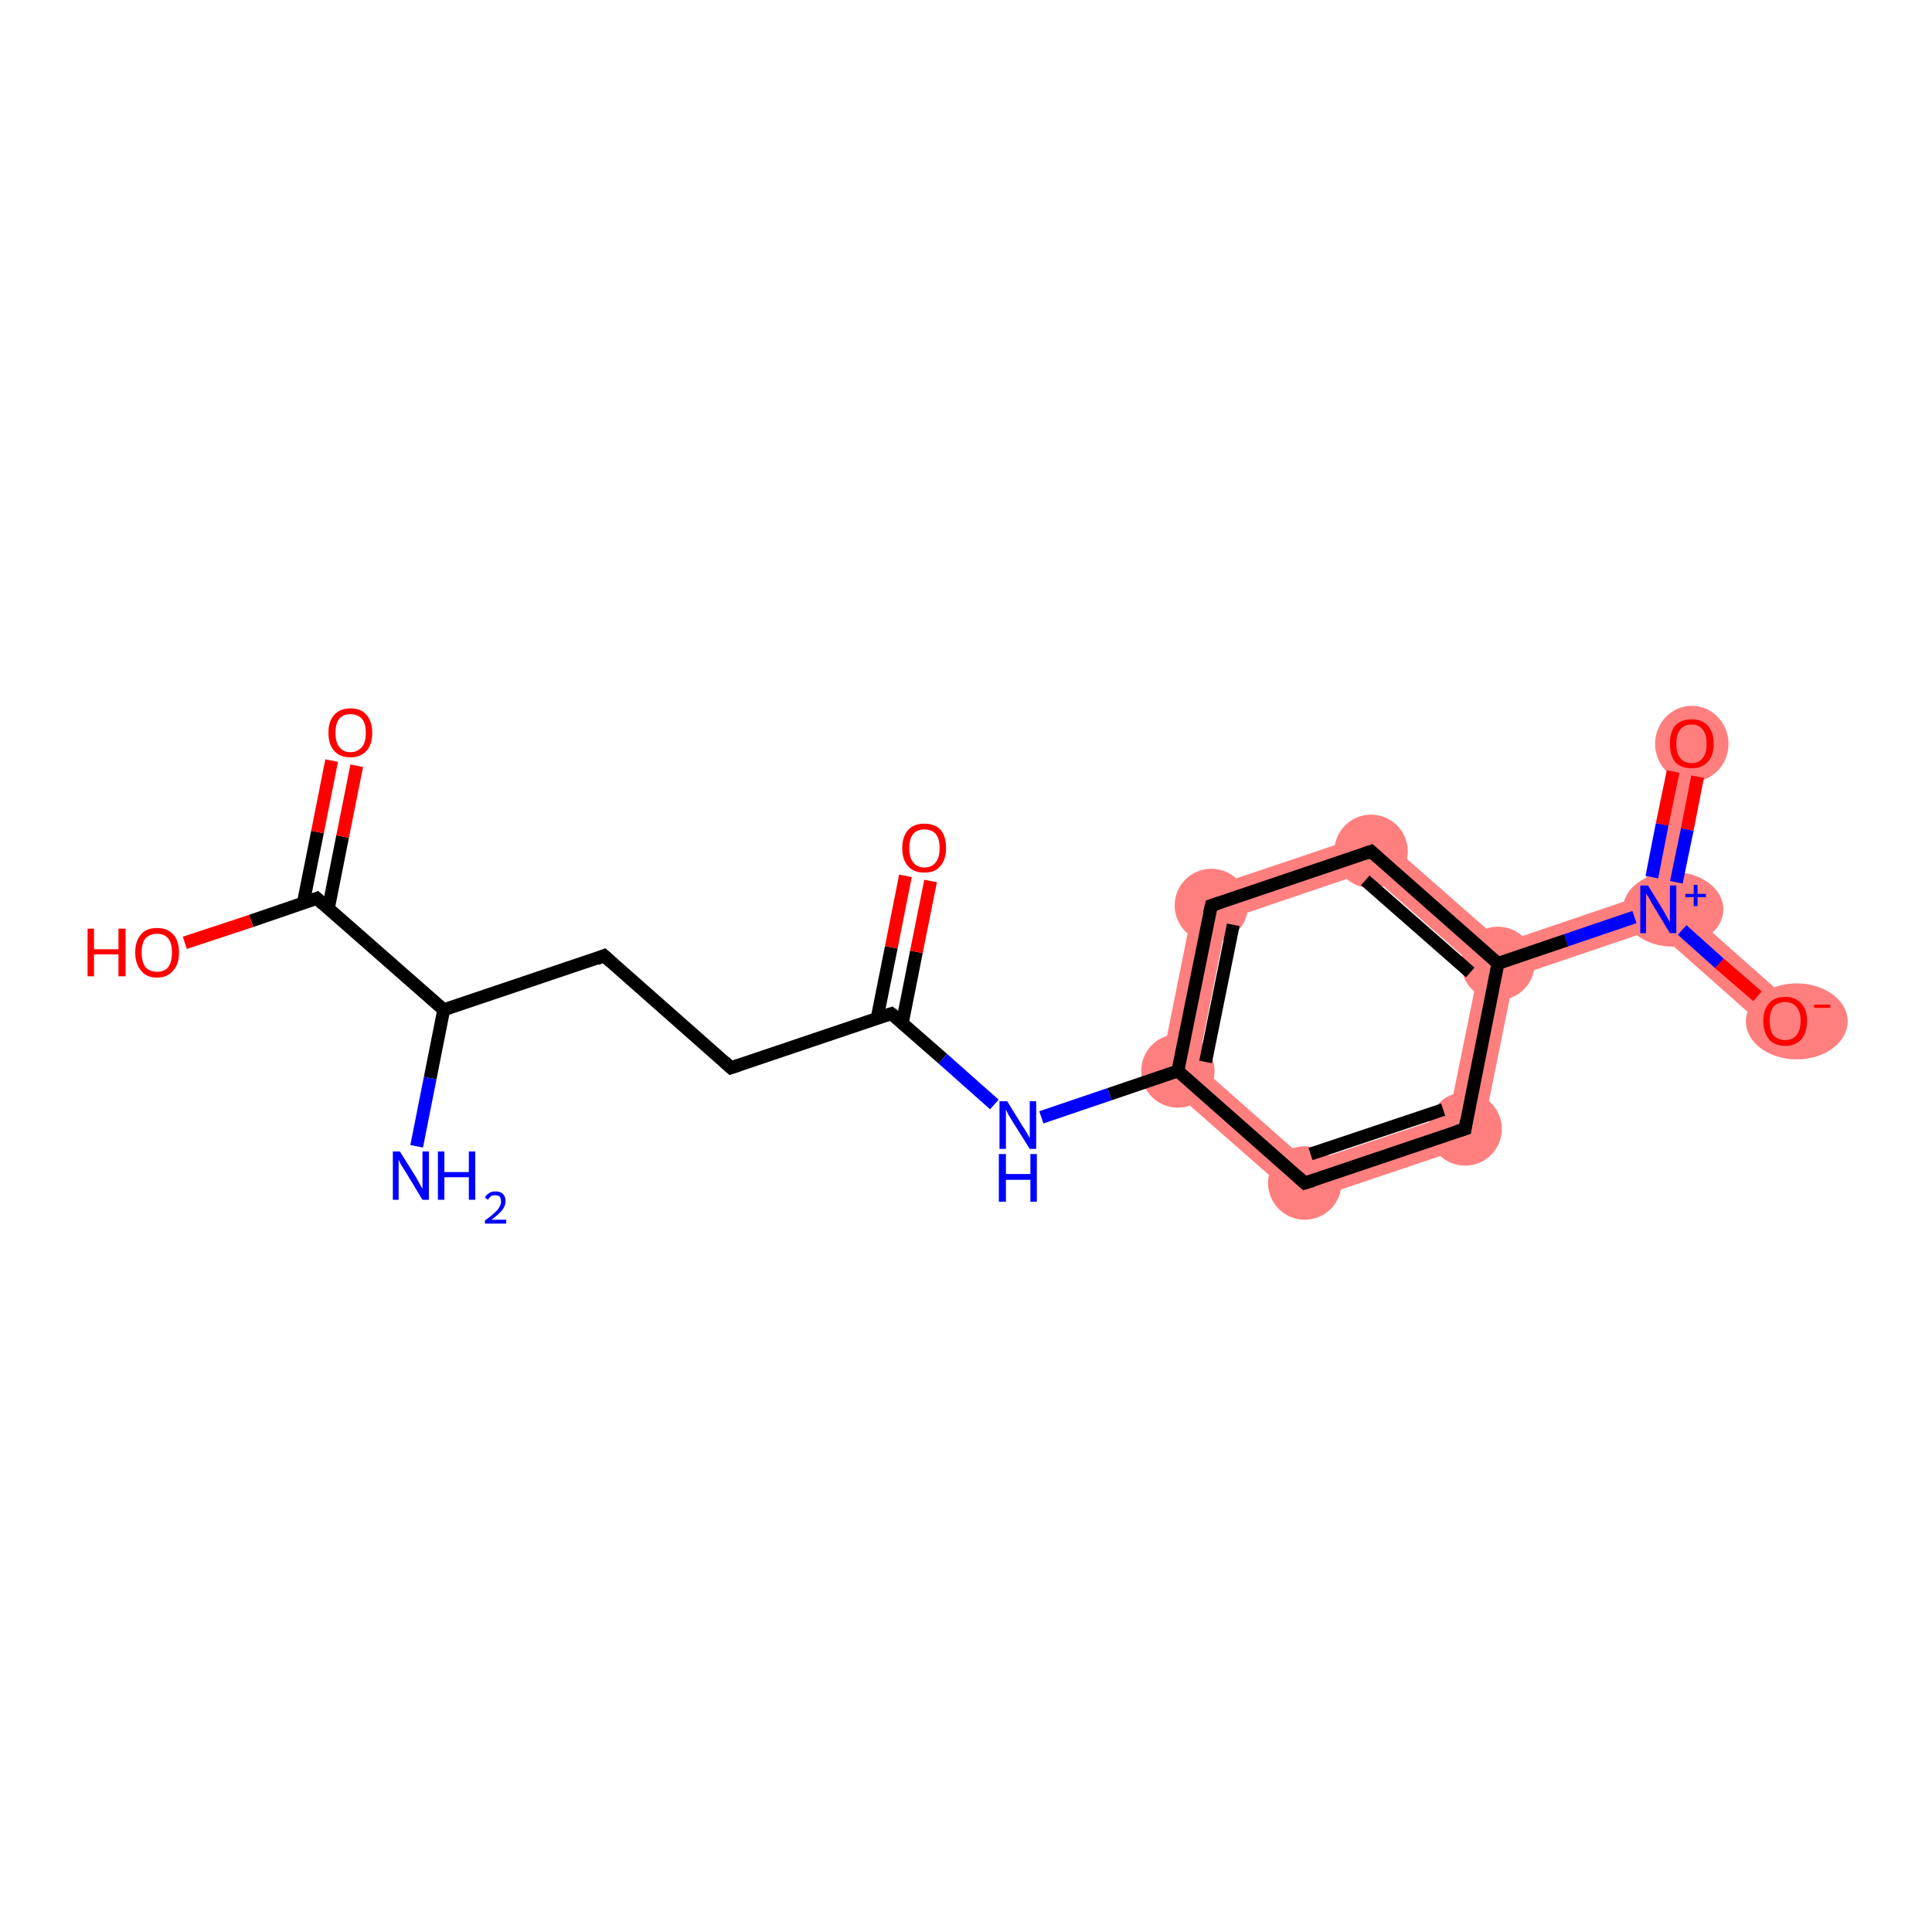 <?xml version='1.0' encoding='iso-8859-1'?>
<svg version='1.1' baseProfile='full'
              xmlns='http://www.w3.org/2000/svg'
                      xmlns:rdkit='http://www.rdkit.org/xml'
                      xmlns:xlink='http://www.w3.org/1999/xlink'
                  xml:space='preserve'
width='300px' height='300px' viewBox='0 0 300 300'>
<!-- END OF HEADER -->
<rect style='opacity:1.0;fill:#FFFFFF;stroke:none' width='300.0' height='300.0' x='0.0' y='0.0'> </rect>
<path class='bond-7 atom-7 atom-8' d='M 185.7,138.5 L 190.5,142.8 L 186.0,165.3 L 179.9,167.4 Z' style='fill:#FF7F7F;fill-rule:evenodd;fill-opacity:1;stroke:#FF7F7F;stroke-width:0.0px;stroke-linecap:butt;stroke-linejoin:miter;stroke-opacity:1;' />
<path class='bond-18 atom-7 atom-15' d='M 186.0,165.3 L 203.2,180.5 L 202.0,186.8 L 179.9,167.4 Z' style='fill:#FF7F7F;fill-rule:evenodd;fill-opacity:1;stroke:#FF7F7F;stroke-width:0.0px;stroke-linecap:butt;stroke-linejoin:miter;stroke-opacity:1;' />
<path class='bond-8 atom-8 atom-9' d='M 213.6,129.1 L 212.3,135.4 L 190.5,142.8 L 185.7,138.5 Z' style='fill:#FF7F7F;fill-rule:evenodd;fill-opacity:1;stroke:#FF7F7F;stroke-width:0.0px;stroke-linecap:butt;stroke-linejoin:miter;stroke-opacity:1;' />
<path class='bond-9 atom-9 atom-10' d='M 213.6,129.1 L 233.3,146.4 L 232.6,149.6 L 229.6,150.6 L 212.3,135.4 Z' style='fill:#FF7F7F;fill-rule:evenodd;fill-opacity:1;stroke:#FF7F7F;stroke-width:0.0px;stroke-linecap:butt;stroke-linejoin:miter;stroke-opacity:1;' />
<path class='bond-10 atom-10 atom-11' d='M 255.1,139.0 L 257.5,141.2 L 256.9,144.3 L 235.1,151.7 L 232.6,149.6 L 233.3,146.4 Z' style='fill:#FF7F7F;fill-rule:evenodd;fill-opacity:1;stroke:#FF7F7F;stroke-width:0.0px;stroke-linecap:butt;stroke-linejoin:miter;stroke-opacity:1;' />
<path class='bond-13 atom-10 atom-14' d='M 232.6,149.6 L 235.1,151.7 L 229.9,177.4 L 225.0,173.2 L 229.6,150.6 Z' style='fill:#FF7F7F;fill-rule:evenodd;fill-opacity:1;stroke:#FF7F7F;stroke-width:0.0px;stroke-linecap:butt;stroke-linejoin:miter;stroke-opacity:1;' />
<path class='bond-11 atom-11 atom-12' d='M 259.9,114.9 L 265.4,116.0 L 260.6,140.1 L 257.5,141.2 L 255.1,139.0 Z' style='fill:#FF7F7F;fill-rule:evenodd;fill-opacity:1;stroke:#FF7F7F;stroke-width:0.0px;stroke-linecap:butt;stroke-linejoin:miter;stroke-opacity:1;' />
<path class='bond-12 atom-11 atom-13' d='M 260.6,140.1 L 279.0,156.4 L 275.3,160.6 L 256.9,144.3 L 257.5,141.2 Z' style='fill:#FF7F7F;fill-rule:evenodd;fill-opacity:1;stroke:#FF7F7F;stroke-width:0.0px;stroke-linecap:butt;stroke-linejoin:miter;stroke-opacity:1;' />
<path class='bond-14 atom-14 atom-15' d='M 225.0,173.2 L 229.9,177.4 L 202.0,186.8 L 203.2,180.5 Z' style='fill:#FF7F7F;fill-rule:evenodd;fill-opacity:1;stroke:#FF7F7F;stroke-width:0.0px;stroke-linecap:butt;stroke-linejoin:miter;stroke-opacity:1;' />
<ellipse cx='182.9' cy='166.3' rx='5.2' ry='5.2' class='atom-7'  style='fill:#FF7F7F;fill-rule:evenodd;stroke:#FF7F7F;stroke-width:1.0px;stroke-linecap:butt;stroke-linejoin:miter;stroke-opacity:1' />
<ellipse cx='188.1' cy='140.6' rx='5.2' ry='5.2' class='atom-8'  style='fill:#FF7F7F;fill-rule:evenodd;stroke:#FF7F7F;stroke-width:1.0px;stroke-linecap:butt;stroke-linejoin:miter;stroke-opacity:1' />
<ellipse cx='212.9' cy='132.2' rx='5.2' ry='5.2' class='atom-9'  style='fill:#FF7F7F;fill-rule:evenodd;stroke:#FF7F7F;stroke-width:1.0px;stroke-linecap:butt;stroke-linejoin:miter;stroke-opacity:1' />
<ellipse cx='232.6' cy='149.6' rx='5.2' ry='5.2' class='atom-10'  style='fill:#FF7F7F;fill-rule:evenodd;stroke:#FF7F7F;stroke-width:1.0px;stroke-linecap:butt;stroke-linejoin:miter;stroke-opacity:1' />
<ellipse cx='259.8' cy='141.2' rx='7.3' ry='5.3' class='atom-11'  style='fill:#FF7F7F;fill-rule:evenodd;stroke:#FF7F7F;stroke-width:1.0px;stroke-linecap:butt;stroke-linejoin:miter;stroke-opacity:1' />
<ellipse cx='262.7' cy='115.5' rx='5.2' ry='5.4' class='atom-12'  style='fill:#FF7F7F;fill-rule:evenodd;stroke:#FF7F7F;stroke-width:1.0px;stroke-linecap:butt;stroke-linejoin:miter;stroke-opacity:1' />
<ellipse cx='279.0' cy='158.6' rx='7.4' ry='5.4' class='atom-13'  style='fill:#FF7F7F;fill-rule:evenodd;stroke:#FF7F7F;stroke-width:1.0px;stroke-linecap:butt;stroke-linejoin:miter;stroke-opacity:1' />
<ellipse cx='227.5' cy='175.3' rx='5.2' ry='5.2' class='atom-14'  style='fill:#FF7F7F;fill-rule:evenodd;stroke:#FF7F7F;stroke-width:1.0px;stroke-linecap:butt;stroke-linejoin:miter;stroke-opacity:1' />
<ellipse cx='202.6' cy='183.7' rx='5.2' ry='5.2' class='atom-15'  style='fill:#FF7F7F;fill-rule:evenodd;stroke:#FF7F7F;stroke-width:1.0px;stroke-linecap:butt;stroke-linejoin:miter;stroke-opacity:1' />
<path class='bond-0 atom-0 atom-1' d='M 64.7,178.0 L 66.8,167.4' style='fill:none;fill-rule:evenodd;stroke:#0000FF;stroke-width:2.0px;stroke-linecap:butt;stroke-linejoin:miter;stroke-opacity:1' />
<path class='bond-0 atom-0 atom-1' d='M 66.8,167.4 L 68.9,156.8' style='fill:none;fill-rule:evenodd;stroke:#000000;stroke-width:2.0px;stroke-linecap:butt;stroke-linejoin:miter;stroke-opacity:1' />
<path class='bond-1 atom-1 atom-2' d='M 68.9,156.8 L 93.8,148.4' style='fill:none;fill-rule:evenodd;stroke:#000000;stroke-width:2.0px;stroke-linecap:butt;stroke-linejoin:miter;stroke-opacity:1' />
<path class='bond-2 atom-2 atom-3' d='M 93.8,148.4 L 113.5,165.8' style='fill:none;fill-rule:evenodd;stroke:#000000;stroke-width:2.0px;stroke-linecap:butt;stroke-linejoin:miter;stroke-opacity:1' />
<path class='bond-3 atom-3 atom-4' d='M 113.5,165.8 L 138.4,157.4' style='fill:none;fill-rule:evenodd;stroke:#000000;stroke-width:2.0px;stroke-linecap:butt;stroke-linejoin:miter;stroke-opacity:1' />
<path class='bond-4 atom-4 atom-5' d='M 140.1,158.9 L 142.3,147.8' style='fill:none;fill-rule:evenodd;stroke:#000000;stroke-width:2.0px;stroke-linecap:butt;stroke-linejoin:miter;stroke-opacity:1' />
<path class='bond-4 atom-4 atom-5' d='M 142.3,147.8 L 144.5,136.8' style='fill:none;fill-rule:evenodd;stroke:#FF0000;stroke-width:2.0px;stroke-linecap:butt;stroke-linejoin:miter;stroke-opacity:1' />
<path class='bond-4 atom-4 atom-5' d='M 136.2,158.1 L 138.4,147.1' style='fill:none;fill-rule:evenodd;stroke:#000000;stroke-width:2.0px;stroke-linecap:butt;stroke-linejoin:miter;stroke-opacity:1' />
<path class='bond-4 atom-4 atom-5' d='M 138.4,147.1 L 140.6,136.0' style='fill:none;fill-rule:evenodd;stroke:#FF0000;stroke-width:2.0px;stroke-linecap:butt;stroke-linejoin:miter;stroke-opacity:1' />
<path class='bond-5 atom-4 atom-6' d='M 138.4,157.4 L 146.4,164.4' style='fill:none;fill-rule:evenodd;stroke:#000000;stroke-width:2.0px;stroke-linecap:butt;stroke-linejoin:miter;stroke-opacity:1' />
<path class='bond-5 atom-4 atom-6' d='M 146.4,164.4 L 154.4,171.5' style='fill:none;fill-rule:evenodd;stroke:#0000FF;stroke-width:2.0px;stroke-linecap:butt;stroke-linejoin:miter;stroke-opacity:1' />
<path class='bond-6 atom-6 atom-7' d='M 161.7,173.5 L 172.3,169.9' style='fill:none;fill-rule:evenodd;stroke:#0000FF;stroke-width:2.0px;stroke-linecap:butt;stroke-linejoin:miter;stroke-opacity:1' />
<path class='bond-6 atom-6 atom-7' d='M 172.3,169.9 L 182.9,166.3' style='fill:none;fill-rule:evenodd;stroke:#000000;stroke-width:2.0px;stroke-linecap:butt;stroke-linejoin:miter;stroke-opacity:1' />
<path class='bond-7 atom-7 atom-8' d='M 182.9,166.3 L 188.1,140.6' style='fill:none;fill-rule:evenodd;stroke:#000000;stroke-width:2.0px;stroke-linecap:butt;stroke-linejoin:miter;stroke-opacity:1' />
<path class='bond-7 atom-7 atom-8' d='M 187.2,164.9 L 191.5,143.6' style='fill:none;fill-rule:evenodd;stroke:#000000;stroke-width:2.0px;stroke-linecap:butt;stroke-linejoin:miter;stroke-opacity:1' />
<path class='bond-8 atom-8 atom-9' d='M 188.1,140.6 L 212.9,132.2' style='fill:none;fill-rule:evenodd;stroke:#000000;stroke-width:2.0px;stroke-linecap:butt;stroke-linejoin:miter;stroke-opacity:1' />
<path class='bond-9 atom-9 atom-10' d='M 212.9,132.2 L 232.6,149.6' style='fill:none;fill-rule:evenodd;stroke:#000000;stroke-width:2.0px;stroke-linecap:butt;stroke-linejoin:miter;stroke-opacity:1' />
<path class='bond-9 atom-9 atom-10' d='M 212.0,136.7 L 228.3,151.0' style='fill:none;fill-rule:evenodd;stroke:#000000;stroke-width:2.0px;stroke-linecap:butt;stroke-linejoin:miter;stroke-opacity:1' />
<path class='bond-10 atom-10 atom-11' d='M 232.6,149.6 L 243.2,146.0' style='fill:none;fill-rule:evenodd;stroke:#000000;stroke-width:2.0px;stroke-linecap:butt;stroke-linejoin:miter;stroke-opacity:1' />
<path class='bond-10 atom-10 atom-11' d='M 243.2,146.0 L 253.8,142.4' style='fill:none;fill-rule:evenodd;stroke:#0000FF;stroke-width:2.0px;stroke-linecap:butt;stroke-linejoin:miter;stroke-opacity:1' />
<path class='bond-11 atom-11 atom-12' d='M 260.3,137.0 L 262.0,128.8' style='fill:none;fill-rule:evenodd;stroke:#0000FF;stroke-width:2.0px;stroke-linecap:butt;stroke-linejoin:miter;stroke-opacity:1' />
<path class='bond-11 atom-11 atom-12' d='M 262.0,128.8 L 263.6,120.6' style='fill:none;fill-rule:evenodd;stroke:#FF0000;stroke-width:2.0px;stroke-linecap:butt;stroke-linejoin:miter;stroke-opacity:1' />
<path class='bond-11 atom-11 atom-12' d='M 256.5,136.2 L 258.1,128.0' style='fill:none;fill-rule:evenodd;stroke:#0000FF;stroke-width:2.0px;stroke-linecap:butt;stroke-linejoin:miter;stroke-opacity:1' />
<path class='bond-11 atom-11 atom-12' d='M 258.1,128.0 L 259.8,119.8' style='fill:none;fill-rule:evenodd;stroke:#FF0000;stroke-width:2.0px;stroke-linecap:butt;stroke-linejoin:miter;stroke-opacity:1' />
<path class='bond-12 atom-11 atom-13' d='M 261.2,144.4 L 267.0,149.6' style='fill:none;fill-rule:evenodd;stroke:#0000FF;stroke-width:2.0px;stroke-linecap:butt;stroke-linejoin:miter;stroke-opacity:1' />
<path class='bond-12 atom-11 atom-13' d='M 267.0,149.6 L 272.9,154.7' style='fill:none;fill-rule:evenodd;stroke:#FF0000;stroke-width:2.0px;stroke-linecap:butt;stroke-linejoin:miter;stroke-opacity:1' />
<path class='bond-13 atom-10 atom-14' d='M 232.6,149.6 L 227.5,175.3' style='fill:none;fill-rule:evenodd;stroke:#000000;stroke-width:2.0px;stroke-linecap:butt;stroke-linejoin:miter;stroke-opacity:1' />
<path class='bond-14 atom-14 atom-15' d='M 227.5,175.3 L 202.6,183.7' style='fill:none;fill-rule:evenodd;stroke:#000000;stroke-width:2.0px;stroke-linecap:butt;stroke-linejoin:miter;stroke-opacity:1' />
<path class='bond-14 atom-14 atom-15' d='M 224.1,172.3 L 203.5,179.2' style='fill:none;fill-rule:evenodd;stroke:#000000;stroke-width:2.0px;stroke-linecap:butt;stroke-linejoin:miter;stroke-opacity:1' />
<path class='bond-15 atom-1 atom-16' d='M 68.9,156.8 L 49.2,139.5' style='fill:none;fill-rule:evenodd;stroke:#000000;stroke-width:2.0px;stroke-linecap:butt;stroke-linejoin:miter;stroke-opacity:1' />
<path class='bond-16 atom-16 atom-17' d='M 51.0,141.0 L 53.2,129.9' style='fill:none;fill-rule:evenodd;stroke:#000000;stroke-width:2.0px;stroke-linecap:butt;stroke-linejoin:miter;stroke-opacity:1' />
<path class='bond-16 atom-16 atom-17' d='M 53.2,129.9 L 55.4,118.9' style='fill:none;fill-rule:evenodd;stroke:#FF0000;stroke-width:2.0px;stroke-linecap:butt;stroke-linejoin:miter;stroke-opacity:1' />
<path class='bond-16 atom-16 atom-17' d='M 47.1,140.2 L 49.3,129.2' style='fill:none;fill-rule:evenodd;stroke:#000000;stroke-width:2.0px;stroke-linecap:butt;stroke-linejoin:miter;stroke-opacity:1' />
<path class='bond-16 atom-16 atom-17' d='M 49.3,129.2 L 51.5,118.1' style='fill:none;fill-rule:evenodd;stroke:#FF0000;stroke-width:2.0px;stroke-linecap:butt;stroke-linejoin:miter;stroke-opacity:1' />
<path class='bond-17 atom-16 atom-18' d='M 49.2,139.5 L 39.0,143.0' style='fill:none;fill-rule:evenodd;stroke:#000000;stroke-width:2.0px;stroke-linecap:butt;stroke-linejoin:miter;stroke-opacity:1' />
<path class='bond-17 atom-16 atom-18' d='M 39.0,143.0 L 28.7,146.4' style='fill:none;fill-rule:evenodd;stroke:#FF0000;stroke-width:2.0px;stroke-linecap:butt;stroke-linejoin:miter;stroke-opacity:1' />
<path class='bond-18 atom-15 atom-7' d='M 202.6,183.7 L 182.9,166.3' style='fill:none;fill-rule:evenodd;stroke:#000000;stroke-width:2.0px;stroke-linecap:butt;stroke-linejoin:miter;stroke-opacity:1' />
<path d='M 92.6,148.9 L 93.8,148.4 L 94.8,149.3' style='fill:none;stroke:#000000;stroke-width:2.0px;stroke-linecap:butt;stroke-linejoin:miter;stroke-opacity:1;' />
<path d='M 112.5,164.9 L 113.5,165.8 L 114.7,165.4' style='fill:none;stroke:#000000;stroke-width:2.0px;stroke-linecap:butt;stroke-linejoin:miter;stroke-opacity:1;' />
<path d='M 137.1,157.8 L 138.4,157.4 L 138.8,157.7' style='fill:none;stroke:#000000;stroke-width:2.0px;stroke-linecap:butt;stroke-linejoin:miter;stroke-opacity:1;' />
<path d='M 187.8,141.9 L 188.1,140.6 L 189.3,140.2' style='fill:none;stroke:#000000;stroke-width:2.0px;stroke-linecap:butt;stroke-linejoin:miter;stroke-opacity:1;' />
<path d='M 211.7,132.6 L 212.9,132.2 L 213.9,133.1' style='fill:none;stroke:#000000;stroke-width:2.0px;stroke-linecap:butt;stroke-linejoin:miter;stroke-opacity:1;' />
<path d='M 227.7,174.0 L 227.5,175.3 L 226.2,175.7' style='fill:none;stroke:#000000;stroke-width:2.0px;stroke-linecap:butt;stroke-linejoin:miter;stroke-opacity:1;' />
<path d='M 203.9,183.3 L 202.6,183.7 L 201.6,182.8' style='fill:none;stroke:#000000;stroke-width:2.0px;stroke-linecap:butt;stroke-linejoin:miter;stroke-opacity:1;' />
<path d='M 50.2,140.4 L 49.2,139.5 L 48.7,139.7' style='fill:none;stroke:#000000;stroke-width:2.0px;stroke-linecap:butt;stroke-linejoin:miter;stroke-opacity:1;' />
<path class='atom-0' d='M 62.1 178.8
L 64.6 182.8
Q 64.8 183.2, 65.2 183.9
Q 65.6 184.6, 65.6 184.6
L 65.6 178.8
L 66.6 178.8
L 66.6 186.3
L 65.6 186.3
L 63.0 182.0
Q 62.7 181.5, 62.3 180.9
Q 62.0 180.3, 61.9 180.1
L 61.9 186.3
L 61.0 186.3
L 61.0 178.8
L 62.1 178.8
' fill='#0000FF'/>
<path class='atom-0' d='M 68.0 178.8
L 69.0 178.8
L 69.0 182.0
L 72.8 182.0
L 72.8 178.8
L 73.8 178.8
L 73.8 186.3
L 72.8 186.3
L 72.8 182.8
L 69.0 182.8
L 69.0 186.3
L 68.0 186.3
L 68.0 178.8
' fill='#0000FF'/>
<path class='atom-0' d='M 75.3 186.0
Q 75.5 185.5, 75.9 185.3
Q 76.3 185.0, 76.9 185.0
Q 77.7 185.0, 78.1 185.4
Q 78.5 185.8, 78.5 186.5
Q 78.5 187.3, 77.9 188.0
Q 77.4 188.6, 76.3 189.4
L 78.6 189.4
L 78.6 190.0
L 75.3 190.0
L 75.3 189.5
Q 76.2 188.9, 76.7 188.4
Q 77.3 187.9, 77.5 187.5
Q 77.8 187.0, 77.8 186.6
Q 77.8 186.1, 77.6 185.8
Q 77.3 185.6, 76.9 185.6
Q 76.5 185.6, 76.3 185.7
Q 76.0 185.9, 75.8 186.3
L 75.3 186.0
' fill='#0000FF'/>
<path class='atom-5' d='M 140.1 131.7
Q 140.1 129.9, 141.0 128.9
Q 141.9 127.9, 143.5 127.9
Q 145.2 127.9, 146.1 128.9
Q 146.9 129.9, 146.9 131.7
Q 146.9 133.5, 146.0 134.5
Q 145.2 135.5, 143.5 135.5
Q 141.9 135.5, 141.0 134.5
Q 140.1 133.5, 140.1 131.7
M 143.5 134.7
Q 144.7 134.7, 145.3 133.9
Q 145.9 133.2, 145.9 131.7
Q 145.9 130.2, 145.3 129.5
Q 144.7 128.8, 143.5 128.8
Q 142.4 128.8, 141.8 129.5
Q 141.2 130.2, 141.2 131.7
Q 141.2 133.2, 141.8 133.9
Q 142.4 134.7, 143.5 134.7
' fill='#FF0000'/>
<path class='atom-6' d='M 156.4 171.0
L 158.8 174.9
Q 159.1 175.3, 159.5 176.0
Q 159.9 176.7, 159.9 176.8
L 159.9 171.0
L 160.9 171.0
L 160.9 178.4
L 159.9 178.4
L 157.2 174.1
Q 156.9 173.6, 156.6 173.1
Q 156.3 172.5, 156.2 172.3
L 156.2 178.4
L 155.2 178.4
L 155.2 171.0
L 156.4 171.0
' fill='#0000FF'/>
<path class='atom-6' d='M 155.1 179.2
L 156.2 179.2
L 156.2 182.3
L 160.0 182.3
L 160.0 179.2
L 161.0 179.2
L 161.0 186.6
L 160.0 186.6
L 160.0 183.2
L 156.2 183.2
L 156.2 186.6
L 155.1 186.6
L 155.1 179.2
' fill='#0000FF'/>
<path class='atom-11' d='M 255.9 137.5
L 258.3 141.4
Q 258.5 141.8, 258.9 142.5
Q 259.3 143.2, 259.3 143.2
L 259.3 137.5
L 260.3 137.5
L 260.3 144.9
L 259.3 144.9
L 256.7 140.6
Q 256.4 140.1, 256.1 139.5
Q 255.7 138.9, 255.6 138.8
L 255.6 144.9
L 254.7 144.9
L 254.7 137.5
L 255.9 137.5
' fill='#0000FF'/>
<path class='atom-11' d='M 261.7 138.8
L 263.0 138.8
L 263.0 137.4
L 263.6 137.4
L 263.6 138.8
L 264.9 138.8
L 264.9 139.3
L 263.6 139.3
L 263.6 140.7
L 263.0 140.7
L 263.0 139.3
L 261.7 139.3
L 261.7 138.8
' fill='#0000FF'/>
<path class='atom-12' d='M 259.3 115.5
Q 259.3 113.7, 260.1 112.7
Q 261.0 111.7, 262.7 111.7
Q 264.3 111.7, 265.2 112.7
Q 266.1 113.7, 266.1 115.5
Q 266.1 117.3, 265.2 118.3
Q 264.3 119.3, 262.7 119.3
Q 261.0 119.3, 260.1 118.3
Q 259.3 117.3, 259.3 115.5
M 262.7 118.5
Q 263.8 118.5, 264.4 117.7
Q 265.0 117.0, 265.0 115.5
Q 265.0 114.0, 264.4 113.3
Q 263.8 112.5, 262.7 112.5
Q 261.5 112.5, 260.9 113.3
Q 260.3 114.0, 260.3 115.5
Q 260.3 117.0, 260.9 117.7
Q 261.5 118.5, 262.7 118.5
' fill='#FF0000'/>
<path class='atom-13' d='M 273.8 158.5
Q 273.8 156.8, 274.7 155.8
Q 275.5 154.8, 277.2 154.8
Q 278.8 154.8, 279.7 155.8
Q 280.6 156.8, 280.6 158.5
Q 280.6 160.3, 279.7 161.4
Q 278.8 162.4, 277.2 162.4
Q 275.6 162.4, 274.7 161.4
Q 273.8 160.3, 273.8 158.5
M 277.2 161.5
Q 278.3 161.5, 278.9 160.8
Q 279.6 160.0, 279.6 158.5
Q 279.6 157.1, 278.9 156.3
Q 278.3 155.6, 277.2 155.6
Q 276.1 155.6, 275.4 156.3
Q 274.8 157.1, 274.8 158.5
Q 274.8 160.0, 275.4 160.8
Q 276.1 161.5, 277.2 161.5
' fill='#FF0000'/>
<path class='atom-13' d='M 281.7 156.0
L 284.2 156.0
L 284.2 156.5
L 281.7 156.5
L 281.7 156.0
' fill='#FF0000'/>
<path class='atom-17' d='M 51.0 113.8
Q 51.0 112.0, 51.9 111.0
Q 52.8 110.0, 54.4 110.0
Q 56.1 110.0, 56.9 111.0
Q 57.8 112.0, 57.8 113.8
Q 57.8 115.6, 56.9 116.6
Q 56.0 117.6, 54.4 117.6
Q 52.8 117.6, 51.9 116.6
Q 51.0 115.6, 51.0 113.8
M 54.4 116.8
Q 55.5 116.8, 56.2 116.0
Q 56.8 115.3, 56.8 113.8
Q 56.8 112.3, 56.2 111.6
Q 55.5 110.9, 54.4 110.9
Q 53.3 110.9, 52.7 111.6
Q 52.1 112.3, 52.1 113.8
Q 52.1 115.3, 52.7 116.0
Q 53.3 116.8, 54.4 116.8
' fill='#FF0000'/>
<path class='atom-18' d='M 13.6 144.2
L 14.6 144.2
L 14.6 147.4
L 18.4 147.4
L 18.4 144.2
L 19.5 144.2
L 19.5 151.6
L 18.4 151.6
L 18.4 148.2
L 14.6 148.2
L 14.6 151.6
L 13.6 151.6
L 13.6 144.2
' fill='#FF0000'/>
<path class='atom-18' d='M 21.0 147.9
Q 21.0 146.1, 21.9 145.1
Q 22.7 144.1, 24.4 144.1
Q 26.0 144.1, 26.9 145.1
Q 27.8 146.1, 27.8 147.9
Q 27.8 149.7, 26.9 150.7
Q 26.0 151.8, 24.4 151.8
Q 22.7 151.8, 21.9 150.7
Q 21.0 149.7, 21.0 147.9
M 24.4 150.9
Q 25.5 150.9, 26.1 150.2
Q 26.7 149.4, 26.7 147.9
Q 26.7 146.4, 26.1 145.7
Q 25.5 145.0, 24.4 145.0
Q 23.3 145.0, 22.6 145.7
Q 22.0 146.4, 22.0 147.9
Q 22.0 149.4, 22.6 150.2
Q 23.3 150.9, 24.4 150.9
' fill='#FF0000'/>
</svg>
